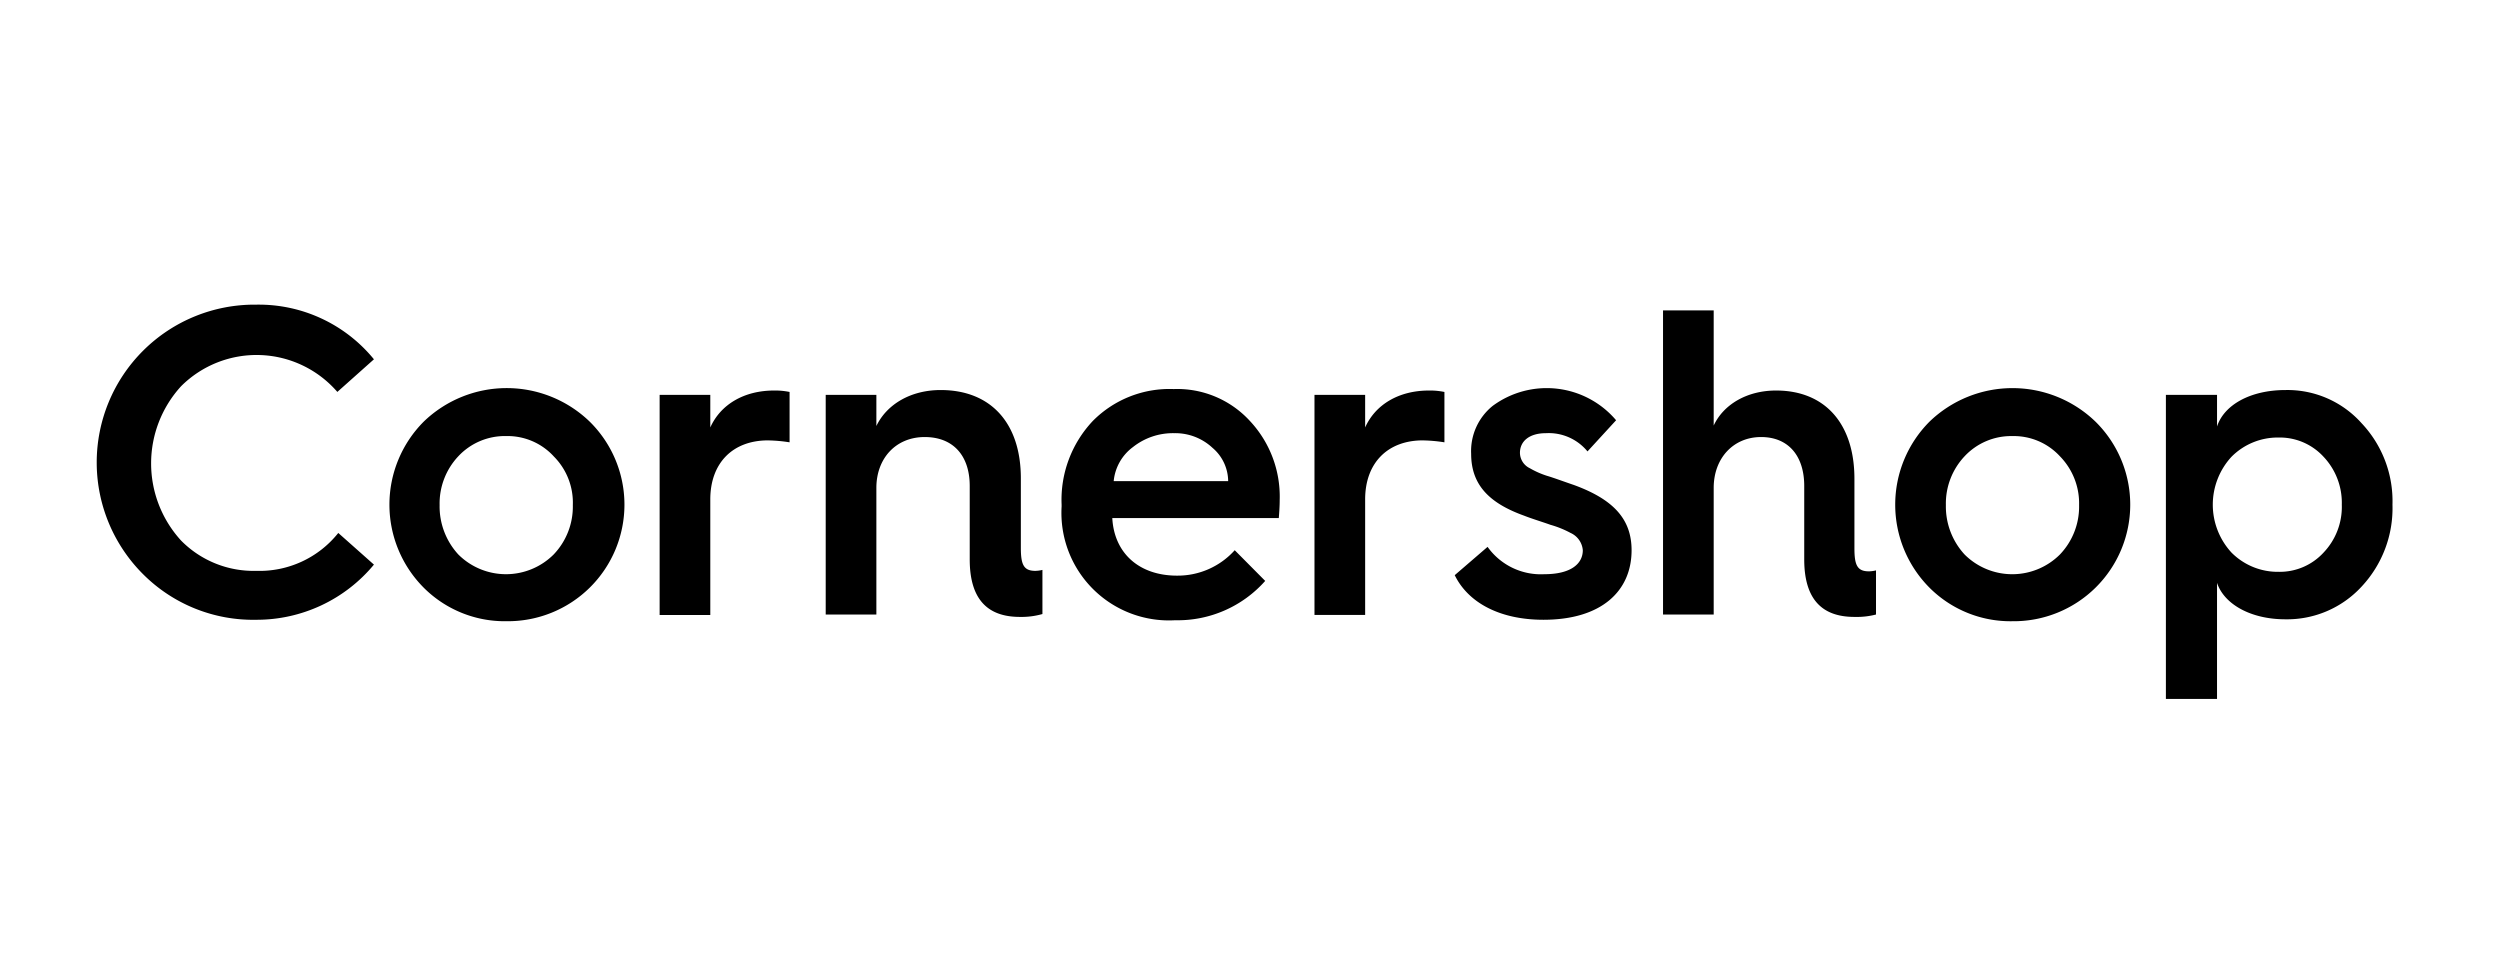 <svg xmlns="http://www.w3.org/2000/svg" width="279" height="108" viewBox="0 0 279 108">
  <g id="Group_281" data-name="Group 281" transform="translate(-148 -2629)">
    <g id="cornersho" transform="translate(1.421 2461.307)">
      <path id="Path_102" data-name="Path 102" d="M410.123,233.168a11.3,11.3,0,0,1-8.481,3.64c-3.926,0-6.858-1.713-7.643-4.068v12.954h-5.706V211.757H394v3.533c.785-2.409,3.717-4.068,7.643-4.068a11.084,11.084,0,0,1,8.481,3.693,12.67,12.67,0,0,1,3.455,9.1A12.8,12.8,0,0,1,410.123,233.168Zm-4.241-14.506a6.638,6.638,0,0,0-5.026-2.141,7.274,7.274,0,0,0-5.235,2.141,7.888,7.888,0,0,0,0,10.706,7.274,7.274,0,0,0,5.235,2.141,6.638,6.638,0,0,0,5.026-2.141,7.393,7.393,0,0,0,2.042-5.353A7.48,7.48,0,0,0,405.883,218.662Zm-34.709,18.36a12.776,12.776,0,0,1-9.266-3.747,13.13,13.13,0,0,1,0-18.521,13.331,13.331,0,0,1,18.533,0,13.008,13.008,0,0,1-9.266,22.268Zm5.288-18.414a7,7,0,0,0-5.288-2.248,7.109,7.109,0,0,0-5.34,2.248,7.689,7.689,0,0,0-2.094,5.46,7.912,7.912,0,0,0,2.094,5.513,7.53,7.53,0,0,0,10.627,0,7.726,7.726,0,0,0,2.146-5.513A7.511,7.511,0,0,0,376.461,218.608Zm-22.93,17.932c-3.769,0-5.6-2.141-5.6-6.423v-8.19c0-3.372-1.78-5.46-4.816-5.46-3.089,0-5.288,2.355-5.288,5.674v14.131h-5.654V202.336h5.654v12.847c1.1-2.355,3.717-3.908,6.963-3.908,5.5,0,8.743,3.747,8.743,9.849v7.762c0,1.873.314,2.569,1.623,2.569a3.489,3.489,0,0,0,.785-.107v4.925A8.553,8.553,0,0,1,353.531,236.54ZM319.241,220.8c.733.214,2.042.7,2.984,1.017,4.4,1.606,6.439,3.8,6.439,7.28,0,4.55-3.35,7.762-9.842,7.762-4.816,0-8.376-1.873-9.895-4.978l3.665-3.158a7.3,7.3,0,0,0,6.335,3.051c2.984,0,4.293-1.178,4.293-2.676a2.32,2.32,0,0,0-1.361-1.927,11.065,11.065,0,0,0-2.251-.91c-.733-.268-2.146-.7-2.932-1.017-3.874-1.392-5.916-3.426-5.916-6.905a6.471,6.471,0,0,1,2.408-5.353,10.154,10.154,0,0,1,13.768,1.606l-3.193,3.479a5.594,5.594,0,0,0-4.659-2.034c-1.78,0-2.879.856-2.879,2.195a1.926,1.926,0,0,0,1.1,1.713A9.63,9.63,0,0,0,319.241,220.8Zm-13.873-3.961c-3.926,0-6.439,2.516-6.439,6.584v12.9h-5.654V211.757h5.654v3.64c1.152-2.569,3.769-4.122,7.12-4.122a7.93,7.93,0,0,1,1.728.161v5.62A16.815,16.815,0,0,0,305.368,216.842Zm-34.657,8.672c.209,3.908,2.984,6.423,7.225,6.423a8.558,8.558,0,0,0,6.439-2.837l3.4,3.426a13.051,13.051,0,0,1-10.052,4.389,12,12,0,0,1-12.669-12.686v-.214a12.825,12.825,0,0,1,3.508-9.367,12.047,12.047,0,0,1,9-3.533,11,11,0,0,1,8.481,3.533,12.346,12.346,0,0,1,3.35,8.832c0,.749-.052,1.392-.1,2.034Zm11.151-7.869a6.086,6.086,0,0,0-4.241-1.606,7.173,7.173,0,0,0-4.607,1.552,5.352,5.352,0,0,0-2.146,3.8h12.774A4.914,4.914,0,0,0,281.862,217.645ZM260.4,236.54c-3.769,0-5.6-2.141-5.6-6.423v-8.19c0-3.372-1.832-5.46-5.026-5.46s-5.392,2.355-5.392,5.674v14.131h-5.654V211.757h5.654v3.479c1.152-2.409,3.822-4.015,7.172-4.015,5.654,0,8.952,3.747,8.952,9.849v7.762c0,1.873.314,2.569,1.623,2.569a3.488,3.488,0,0,0,.785-.107v4.925A8.47,8.47,0,0,1,260.4,236.54Zm-28.113-19.7c-3.926,0-6.439,2.516-6.439,6.584v12.9h-5.654V211.757h5.654v3.64c1.152-2.569,3.769-4.122,7.12-4.122a7.93,7.93,0,0,1,1.728.161v5.62A16.815,16.815,0,0,0,232.285,216.842Zm-29.16,20.18a12.776,12.776,0,0,1-9.266-3.747,13.13,13.13,0,0,1,0-18.521,13.331,13.331,0,0,1,18.533,0,13.008,13.008,0,0,1-9.266,22.268Zm5.235-18.414a7,7,0,0,0-5.288-2.248,7.109,7.109,0,0,0-5.34,2.248,7.689,7.689,0,0,0-2.094,5.46,7.912,7.912,0,0,0,2.094,5.513,7.53,7.53,0,0,0,10.627,0,7.726,7.726,0,0,0,2.146-5.513A7.307,7.307,0,0,0,208.36,218.608ZM175.169,231.4a11.236,11.236,0,0,0,9.162-4.229l3.979,3.533a16.993,16.993,0,0,1-13.14,6.156,17.351,17.351,0,0,1-12.512-4.978,17.612,17.612,0,0,1,12.512-30.19,16.593,16.593,0,0,1,13.14,6.1l-4.083,3.64a11.921,11.921,0,0,0-17.433-.642,12.759,12.759,0,0,0,0,17.236A11.354,11.354,0,0,0,175.169,231.4Z"/>
    </g>
    <g id="Rectangle_56" data-name="Rectangle 56" transform="translate(148 2629)" fill="none" stroke="#707070" stroke-width="1" opacity="0">
      <rect width="279" height="108" stroke="none"/>
      <rect x="0.5" y="0.5" width="278" height="107" fill="none"/>
    </g>
  </g>
</svg>
